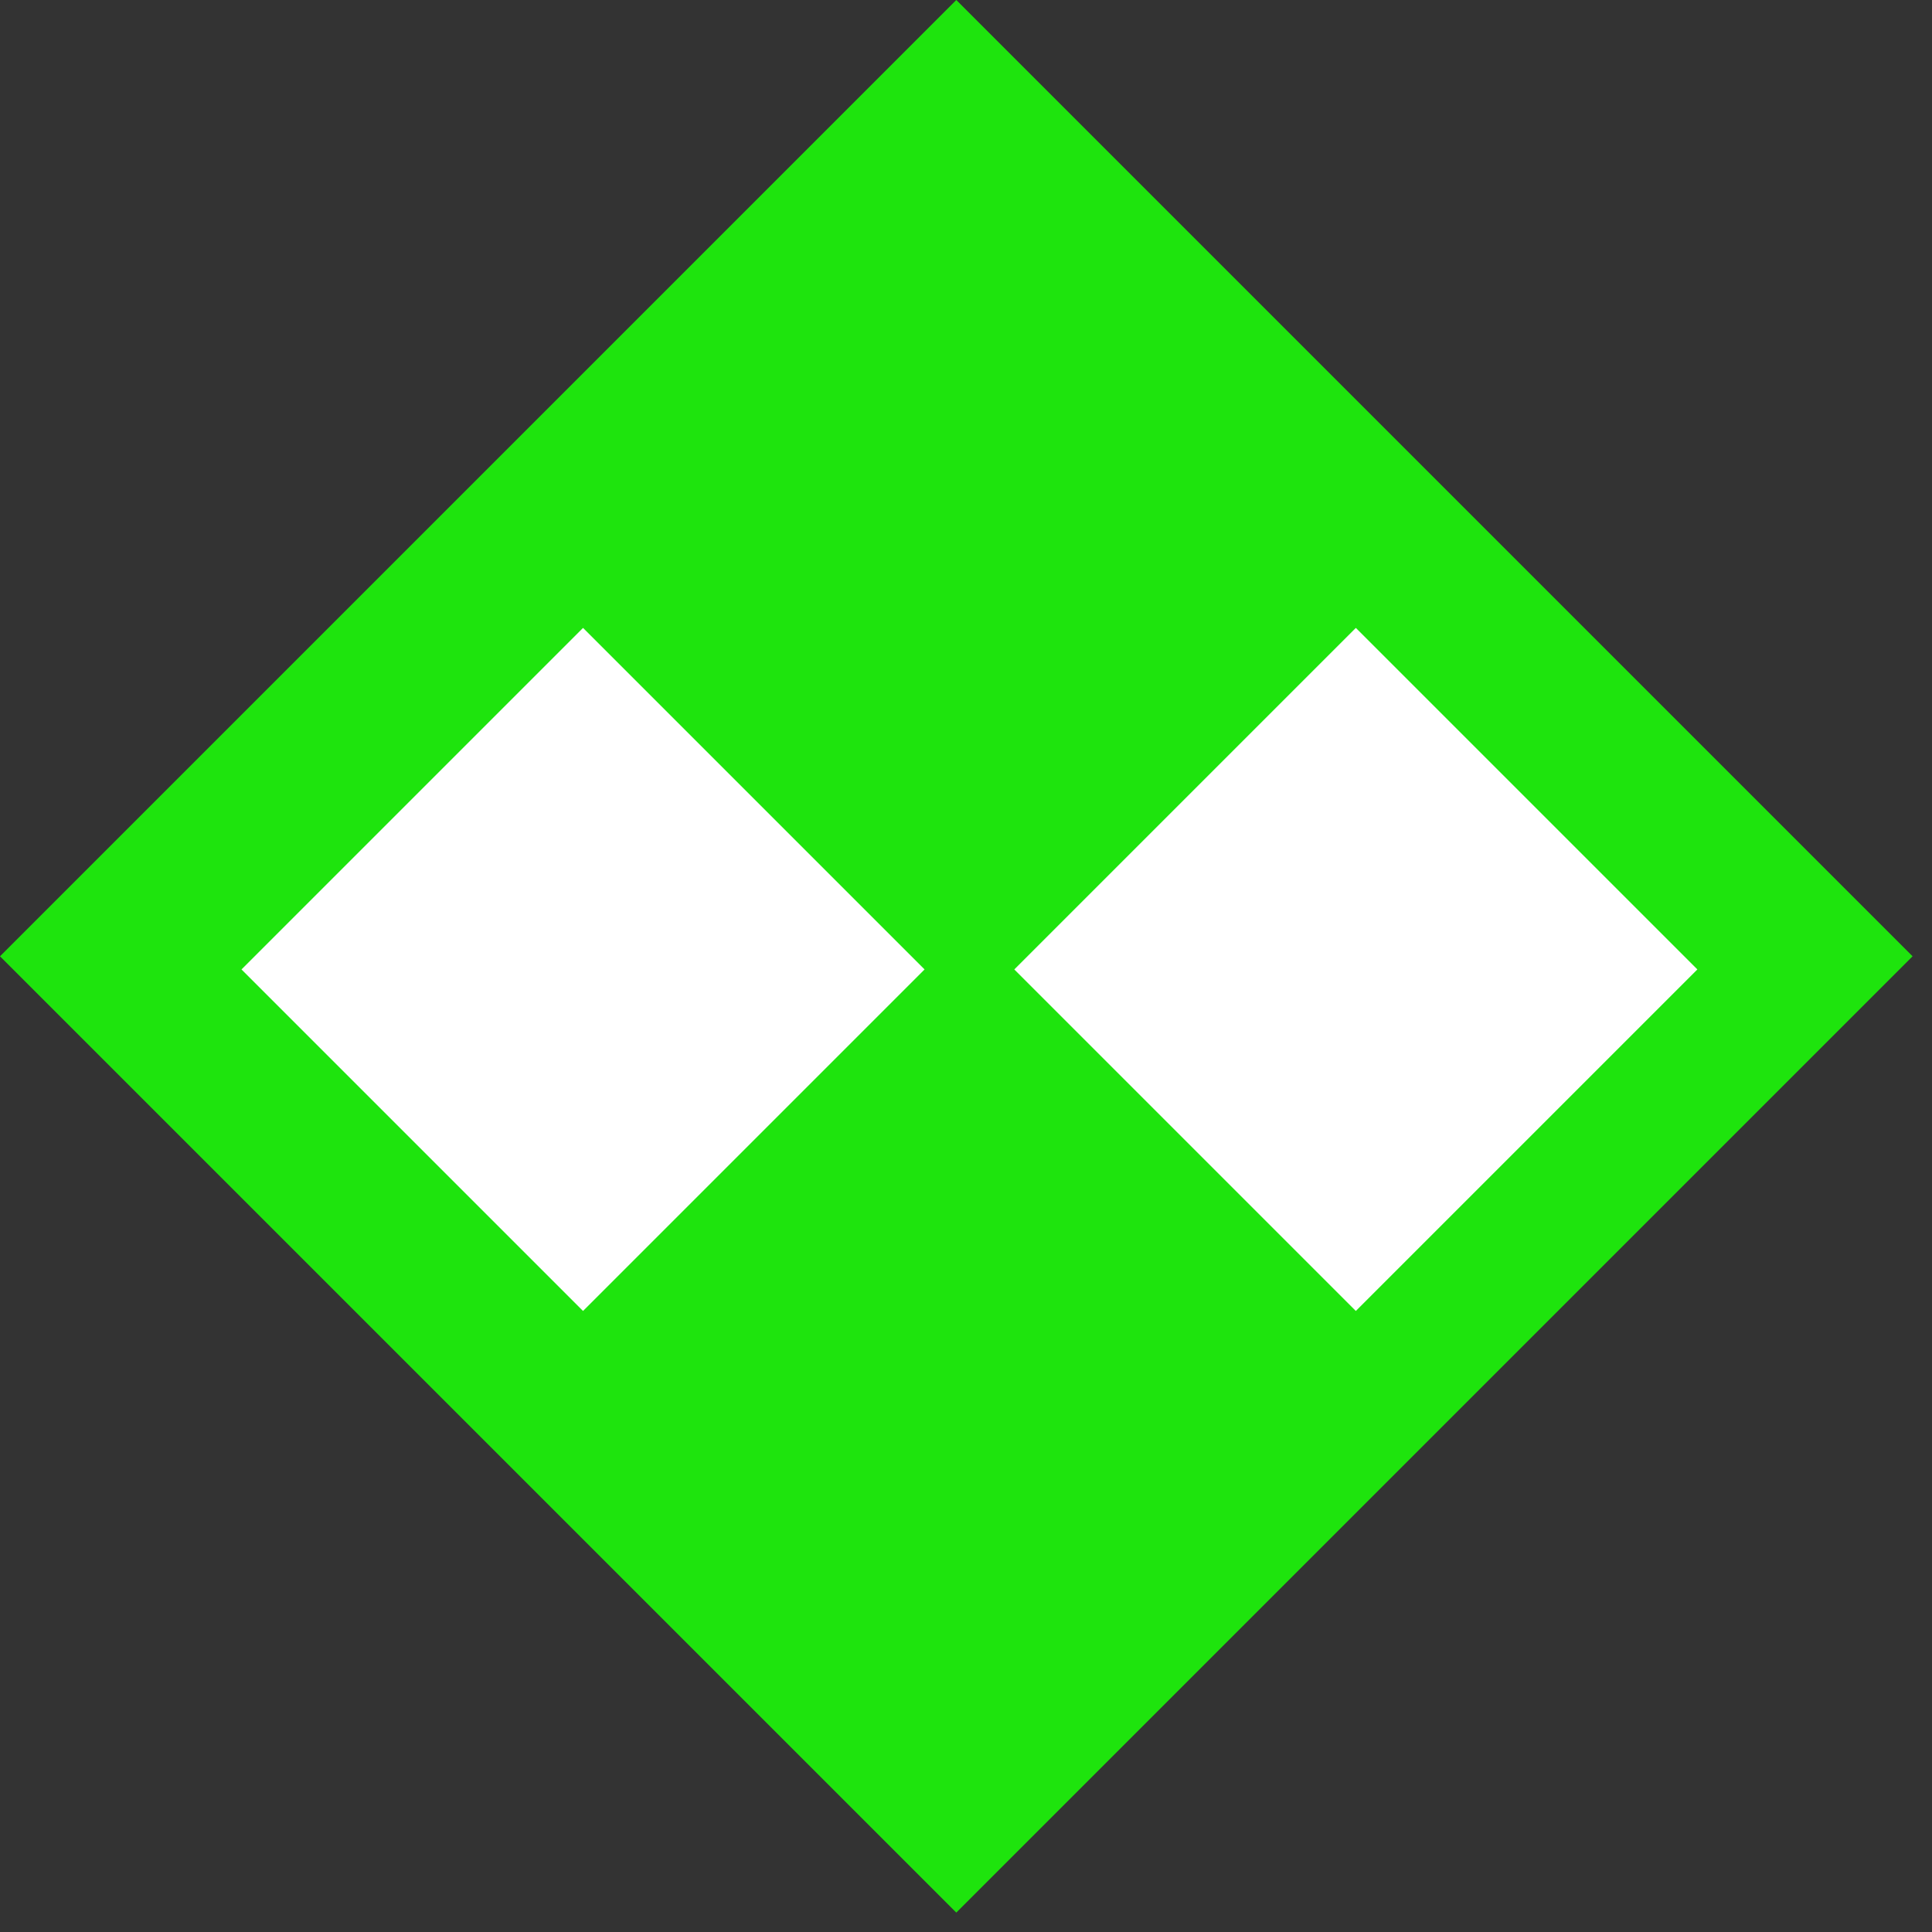 <svg width="40" height="40" viewBox="0 0 40 40" fill="none" xmlns="http://www.w3.org/2000/svg">
<rect x="0" y="0" width="40" height="40" fill="#333333" stroke="none"/>
<rect y="19.799" width="28" height="28" transform="rotate(-45 0 19.799)" fill="#1EE40D"/>
<rect x="5" y="20.071" width="10" height="10" transform="rotate(-45 5 20.071)" fill="white"/>
<rect x="21" y="20.071" width="10" height="10" transform="rotate(-45 21 20.071)" fill="white"/>
</svg>

